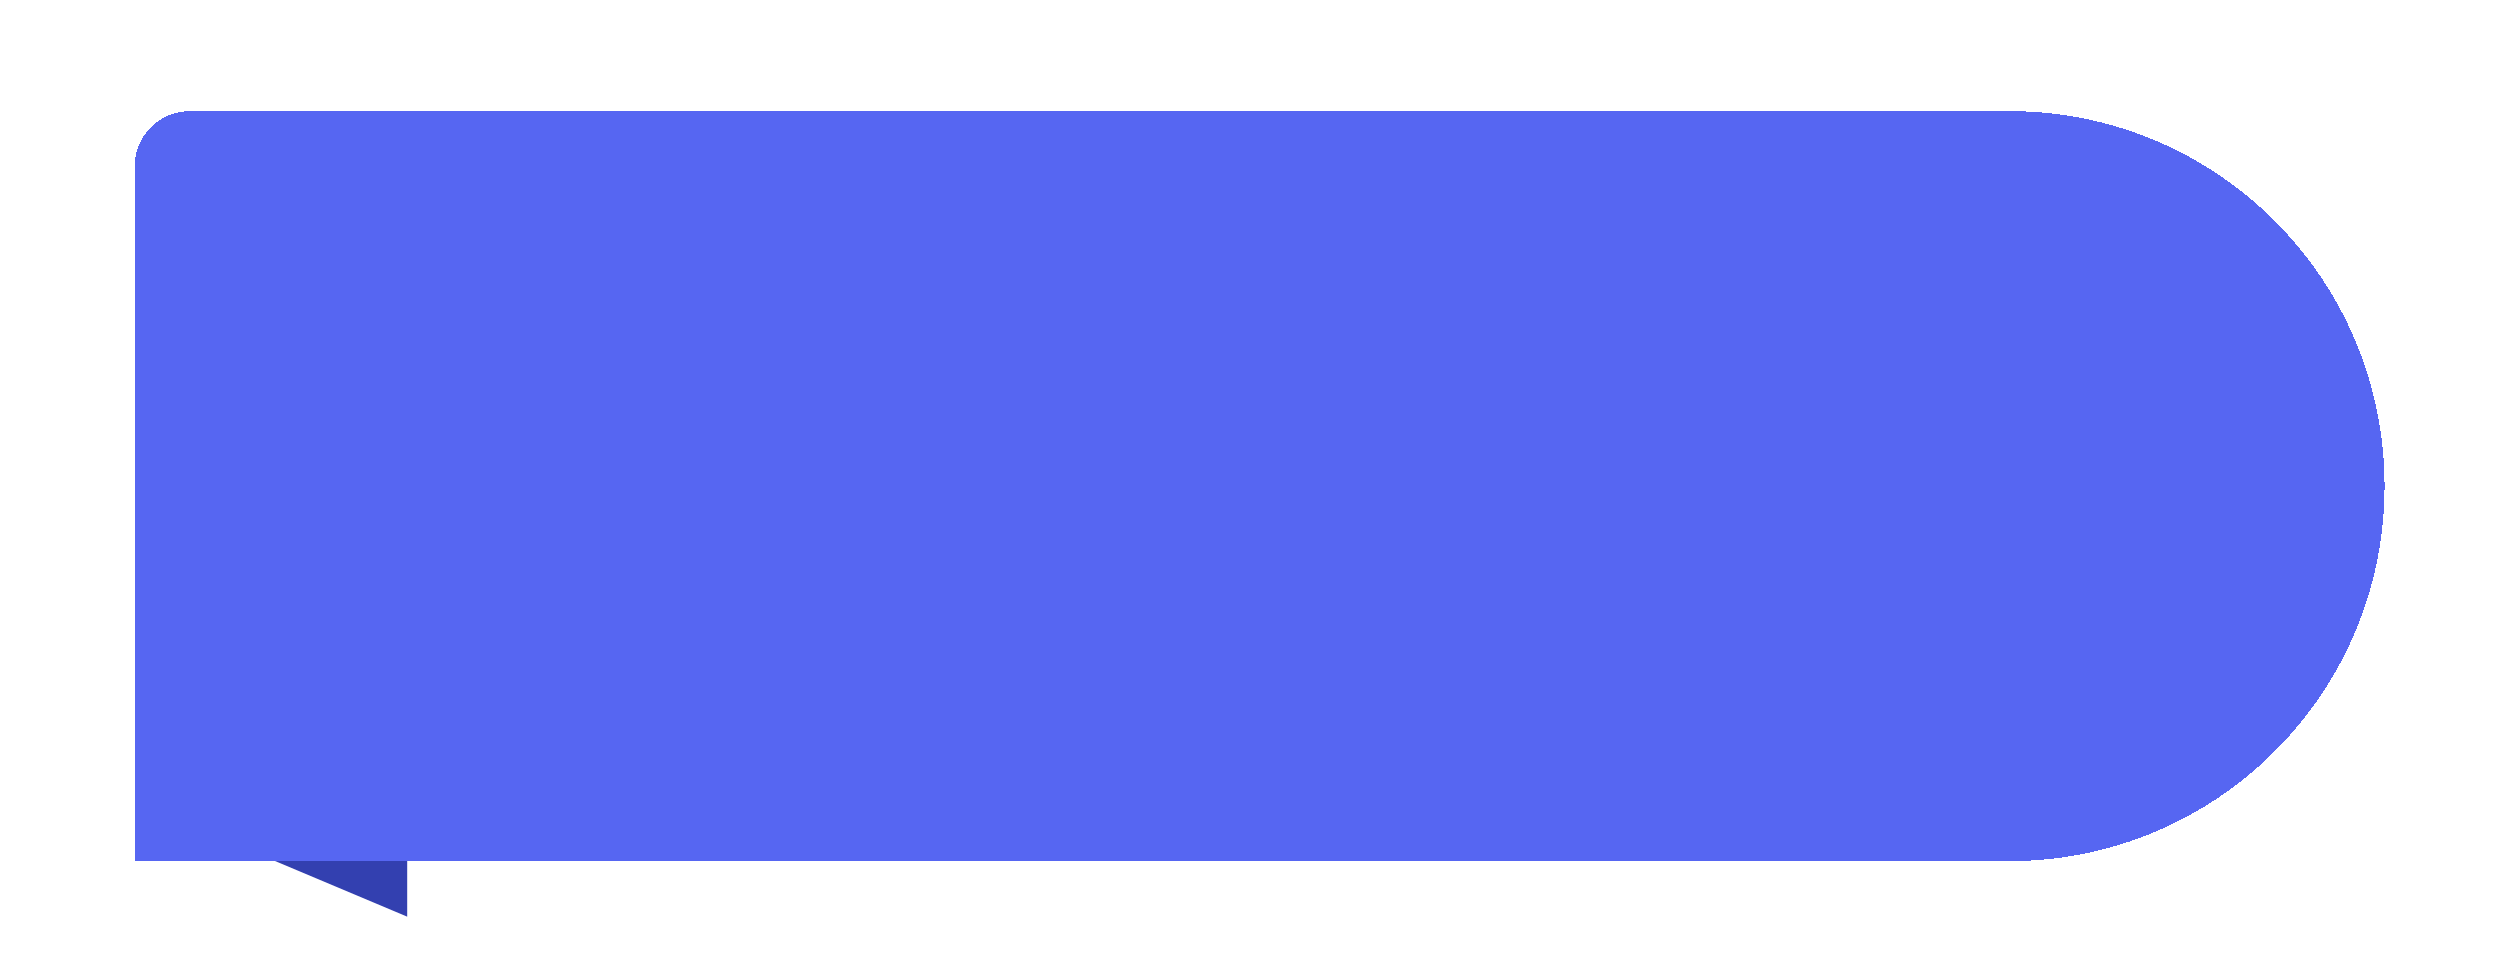 <svg width="90" height="35" viewBox="0 0 90 35" fill="none" xmlns="http://www.w3.org/2000/svg">
<path d="M14.659 22.5L14.659 33L5.158 29L14.659 22.5Z" fill="#3340B0"/>
<g filter="url(#filter0_d_143_3952)">
<path d="M4.844 4C4.844 2.895 5.739 2 6.844 2H72.344C79.8 2 85.844 8.044 85.844 15.5V15.5C85.844 22.956 79.8 29 72.344 29H4.844V4Z" fill="#5666F2" shape-rendering="crispEdges"/>
</g>
<defs>
<filter id="filter0_d_143_3952" x="0.844" y="0" width="89" height="35" filterUnits="userSpaceOnUse" color-interpolation-filters="sRGB">
<feFlood flood-opacity="0" result="BackgroundImageFix"/>
<feColorMatrix in="SourceAlpha" type="matrix" values="0 0 0 0 0 0 0 0 0 0 0 0 0 0 0 0 0 0 127 0" result="hardAlpha"/>
<feOffset dy="2"/>
<feGaussianBlur stdDeviation="2"/>
<feComposite in2="hardAlpha" operator="out"/>
<feColorMatrix type="matrix" values="0 0 0 0 0 0 0 0 0 0 0 0 0 0 0 0 0 0 0.51 0"/>
<feBlend mode="normal" in2="BackgroundImageFix" result="effect1_dropShadow_143_3952"/>
<feBlend mode="normal" in="SourceGraphic" in2="effect1_dropShadow_143_3952" result="shape"/>
</filter>
</defs>
</svg>
